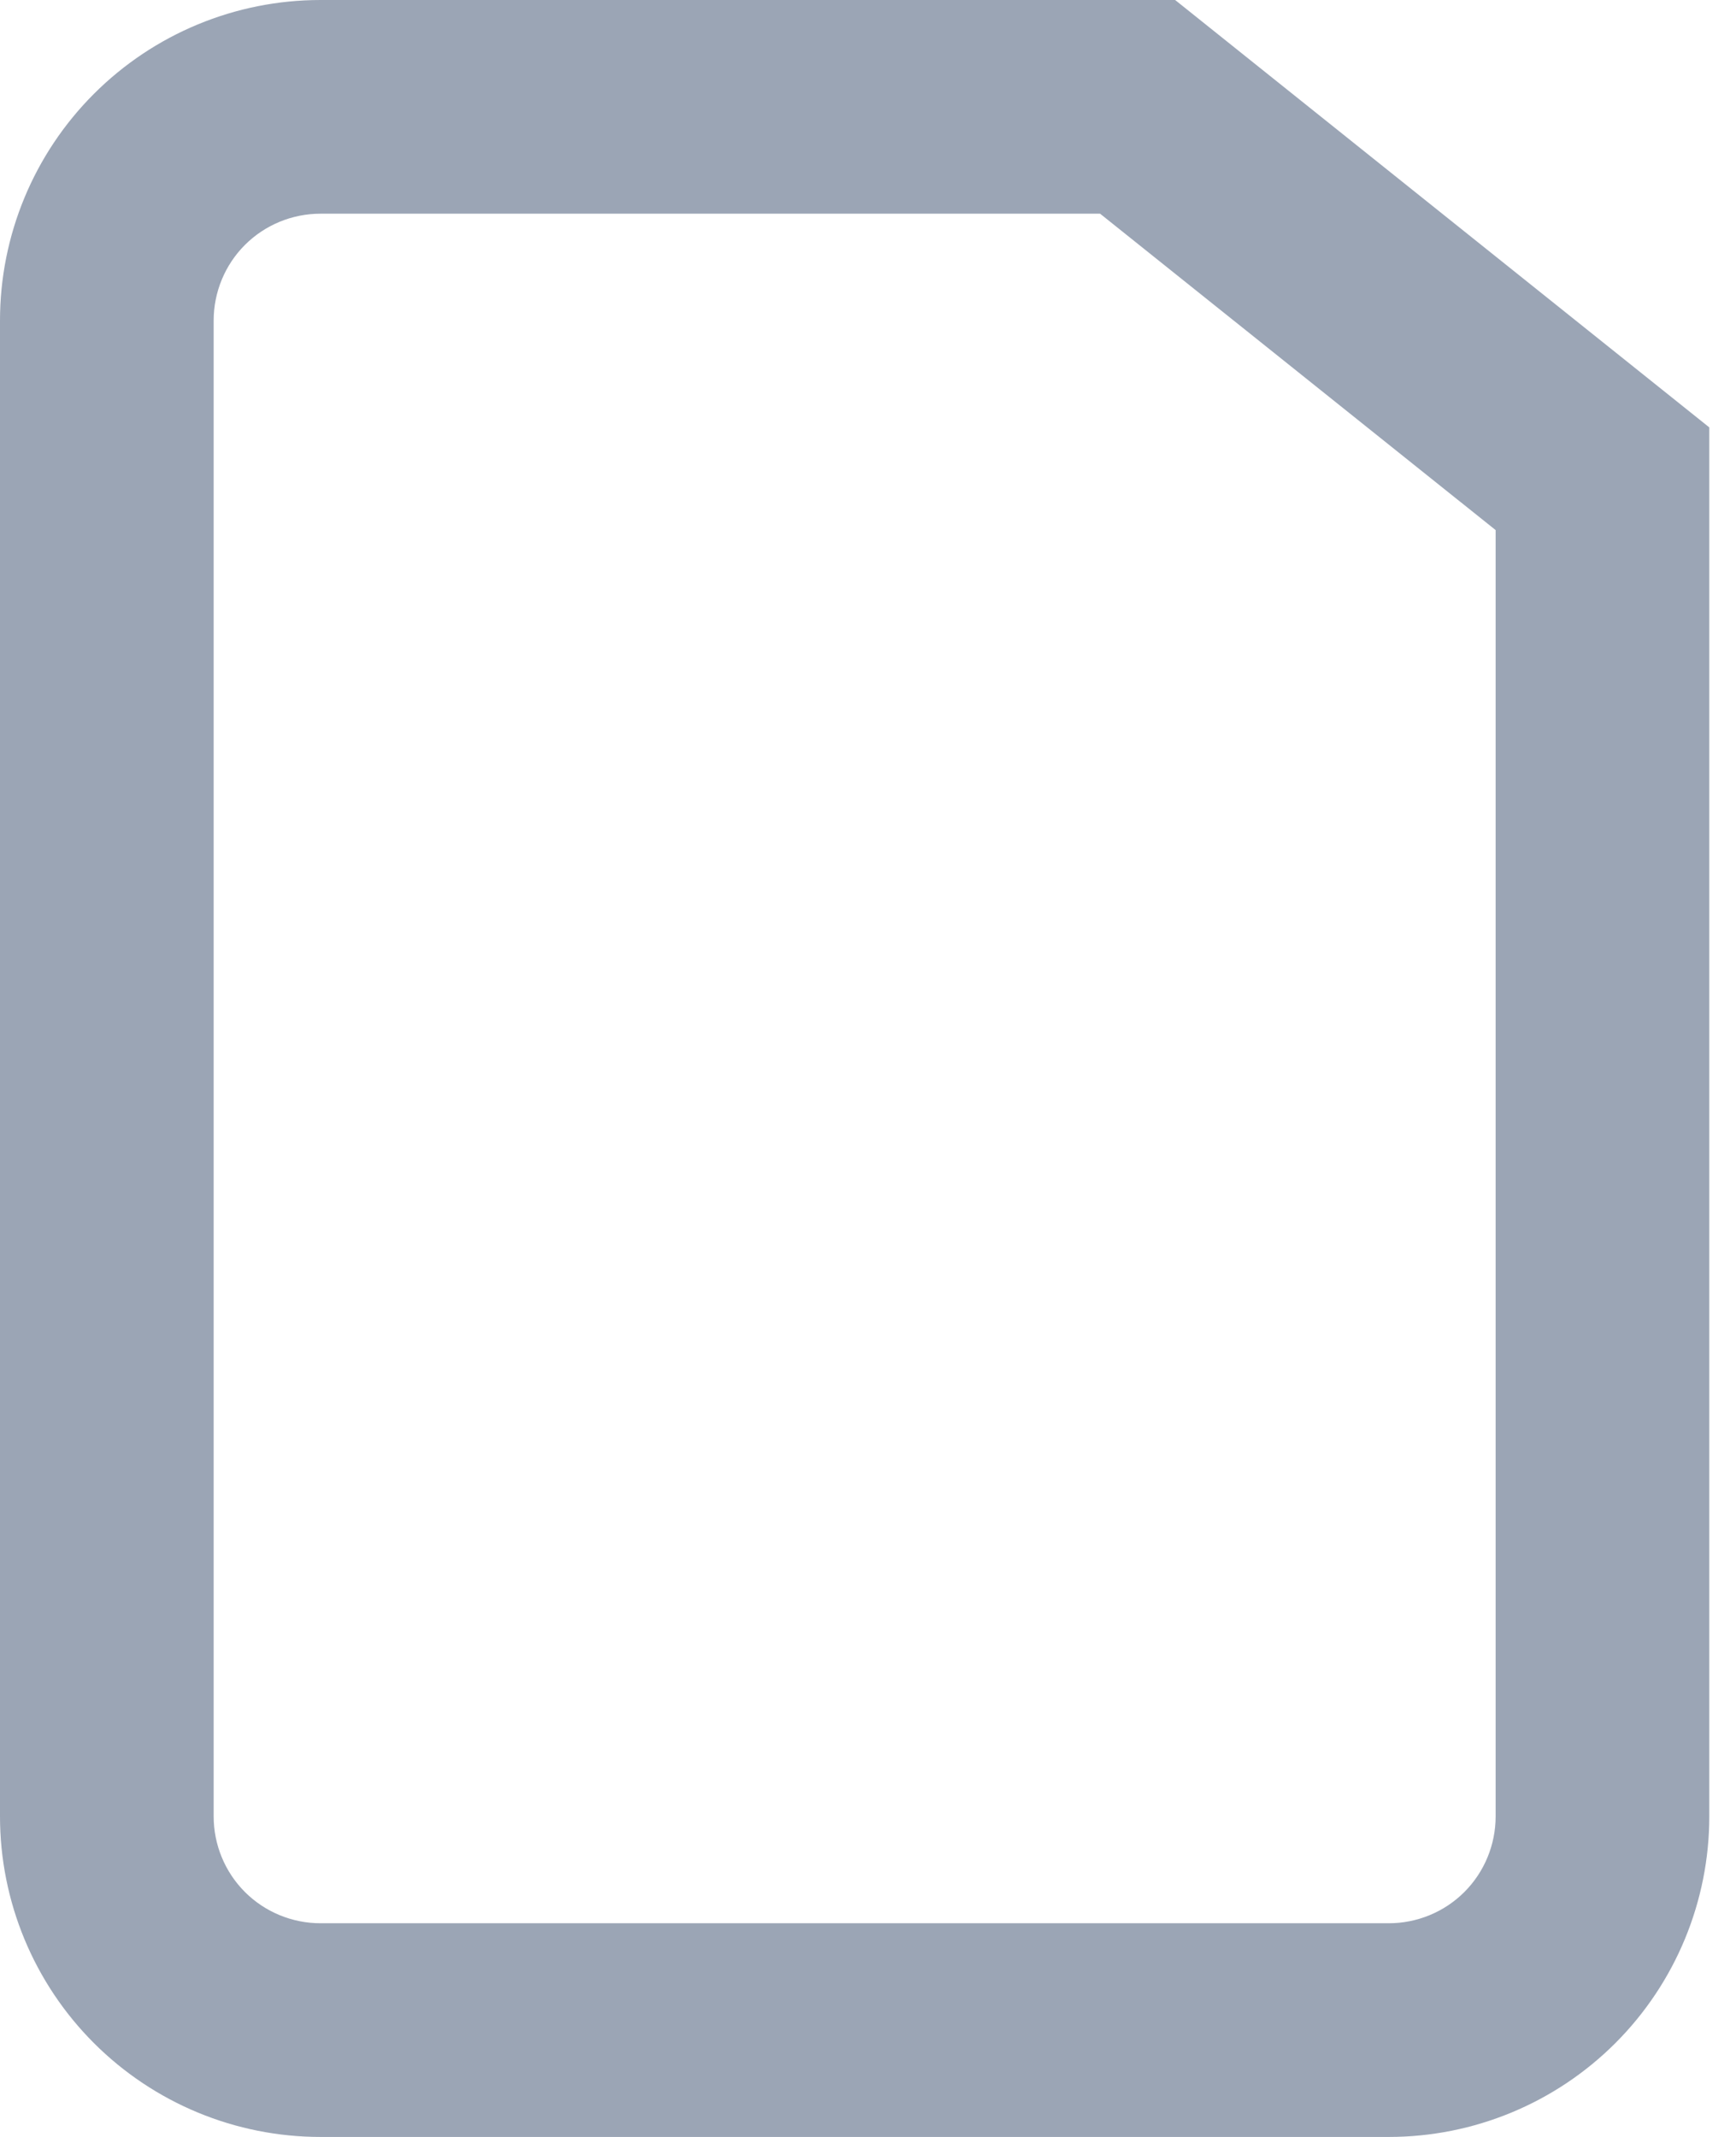 <svg width="13" height="16" viewBox="0 0 13 16" fill="none" xmlns="http://www.w3.org/2000/svg">
<path d="M8.238 1.6H2.4C2.188 1.6 1.984 1.684 1.834 1.834C1.684 1.984 1.6 2.188 1.6 2.4V13.6C1.6 13.812 1.684 14.016 1.834 14.166C1.984 14.316 2.188 14.4 2.4 14.4H10.4C10.612 14.4 10.816 14.316 10.966 14.166C11.116 14.016 11.2 13.812 11.2 13.6V3.969L8.238 1.6ZM2.4 0H8.8L12.8 3.2V13.6C12.8 14.236 12.547 14.847 12.097 15.297C11.647 15.747 11.037 16 10.4 16H2.4C1.763 16 1.153 15.747 0.703 15.297C0.253 14.847 0 14.236 0 13.6L0 2.4C0 1.763 0.253 1.153 0.703 0.703C1.153 0.253 1.763 0 2.4 0V0Z" fill="#9BA5B5"/>
</svg>
